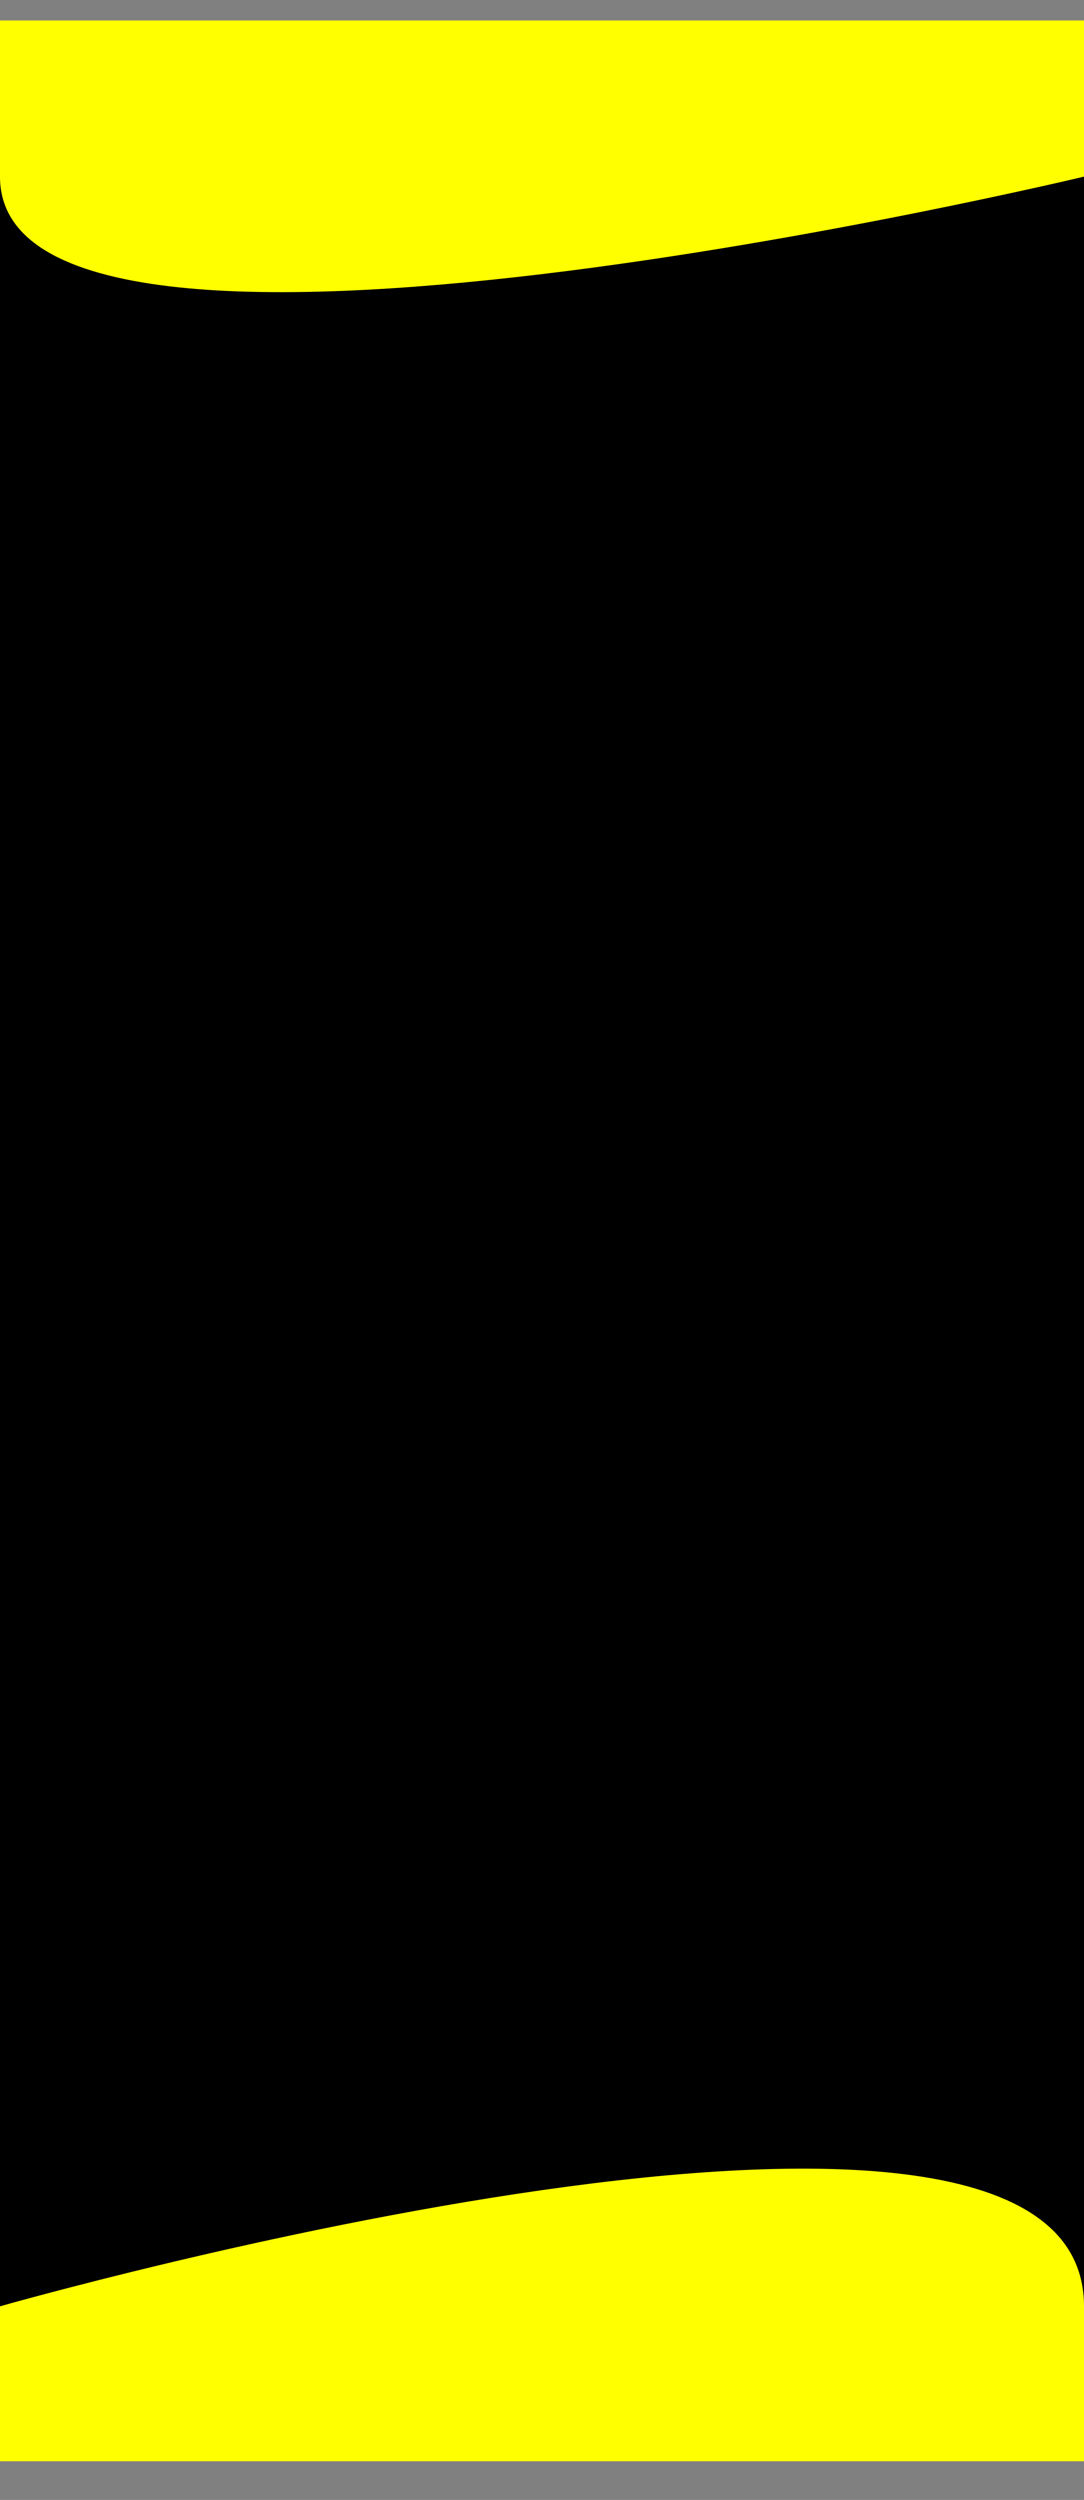 <svg width="360" height="830" viewBox="0 0 360 830" fill="none" xmlns="http://www.w3.org/2000/svg">
<rect x="0" y="0" width="360" height="830" fill="#808080" stroke="none"/>
<rect width="360" height="800" transform="translate(0 10)" fill="black"/>
<path d="M0 765.714C0 765.714 360 662.857 360 765.714C360 868.571 360 817.143 360 817.143H0V765.714Z" fill="#FFFF00"/>
<path d="M0 6.792H360V58.642C360 58.642 -2.3312e-06 144.948 0 58.642C2.3312e-06 -27.665 0 6.792 0 6.792Z" fill="#FFFF00"/>
</svg>
